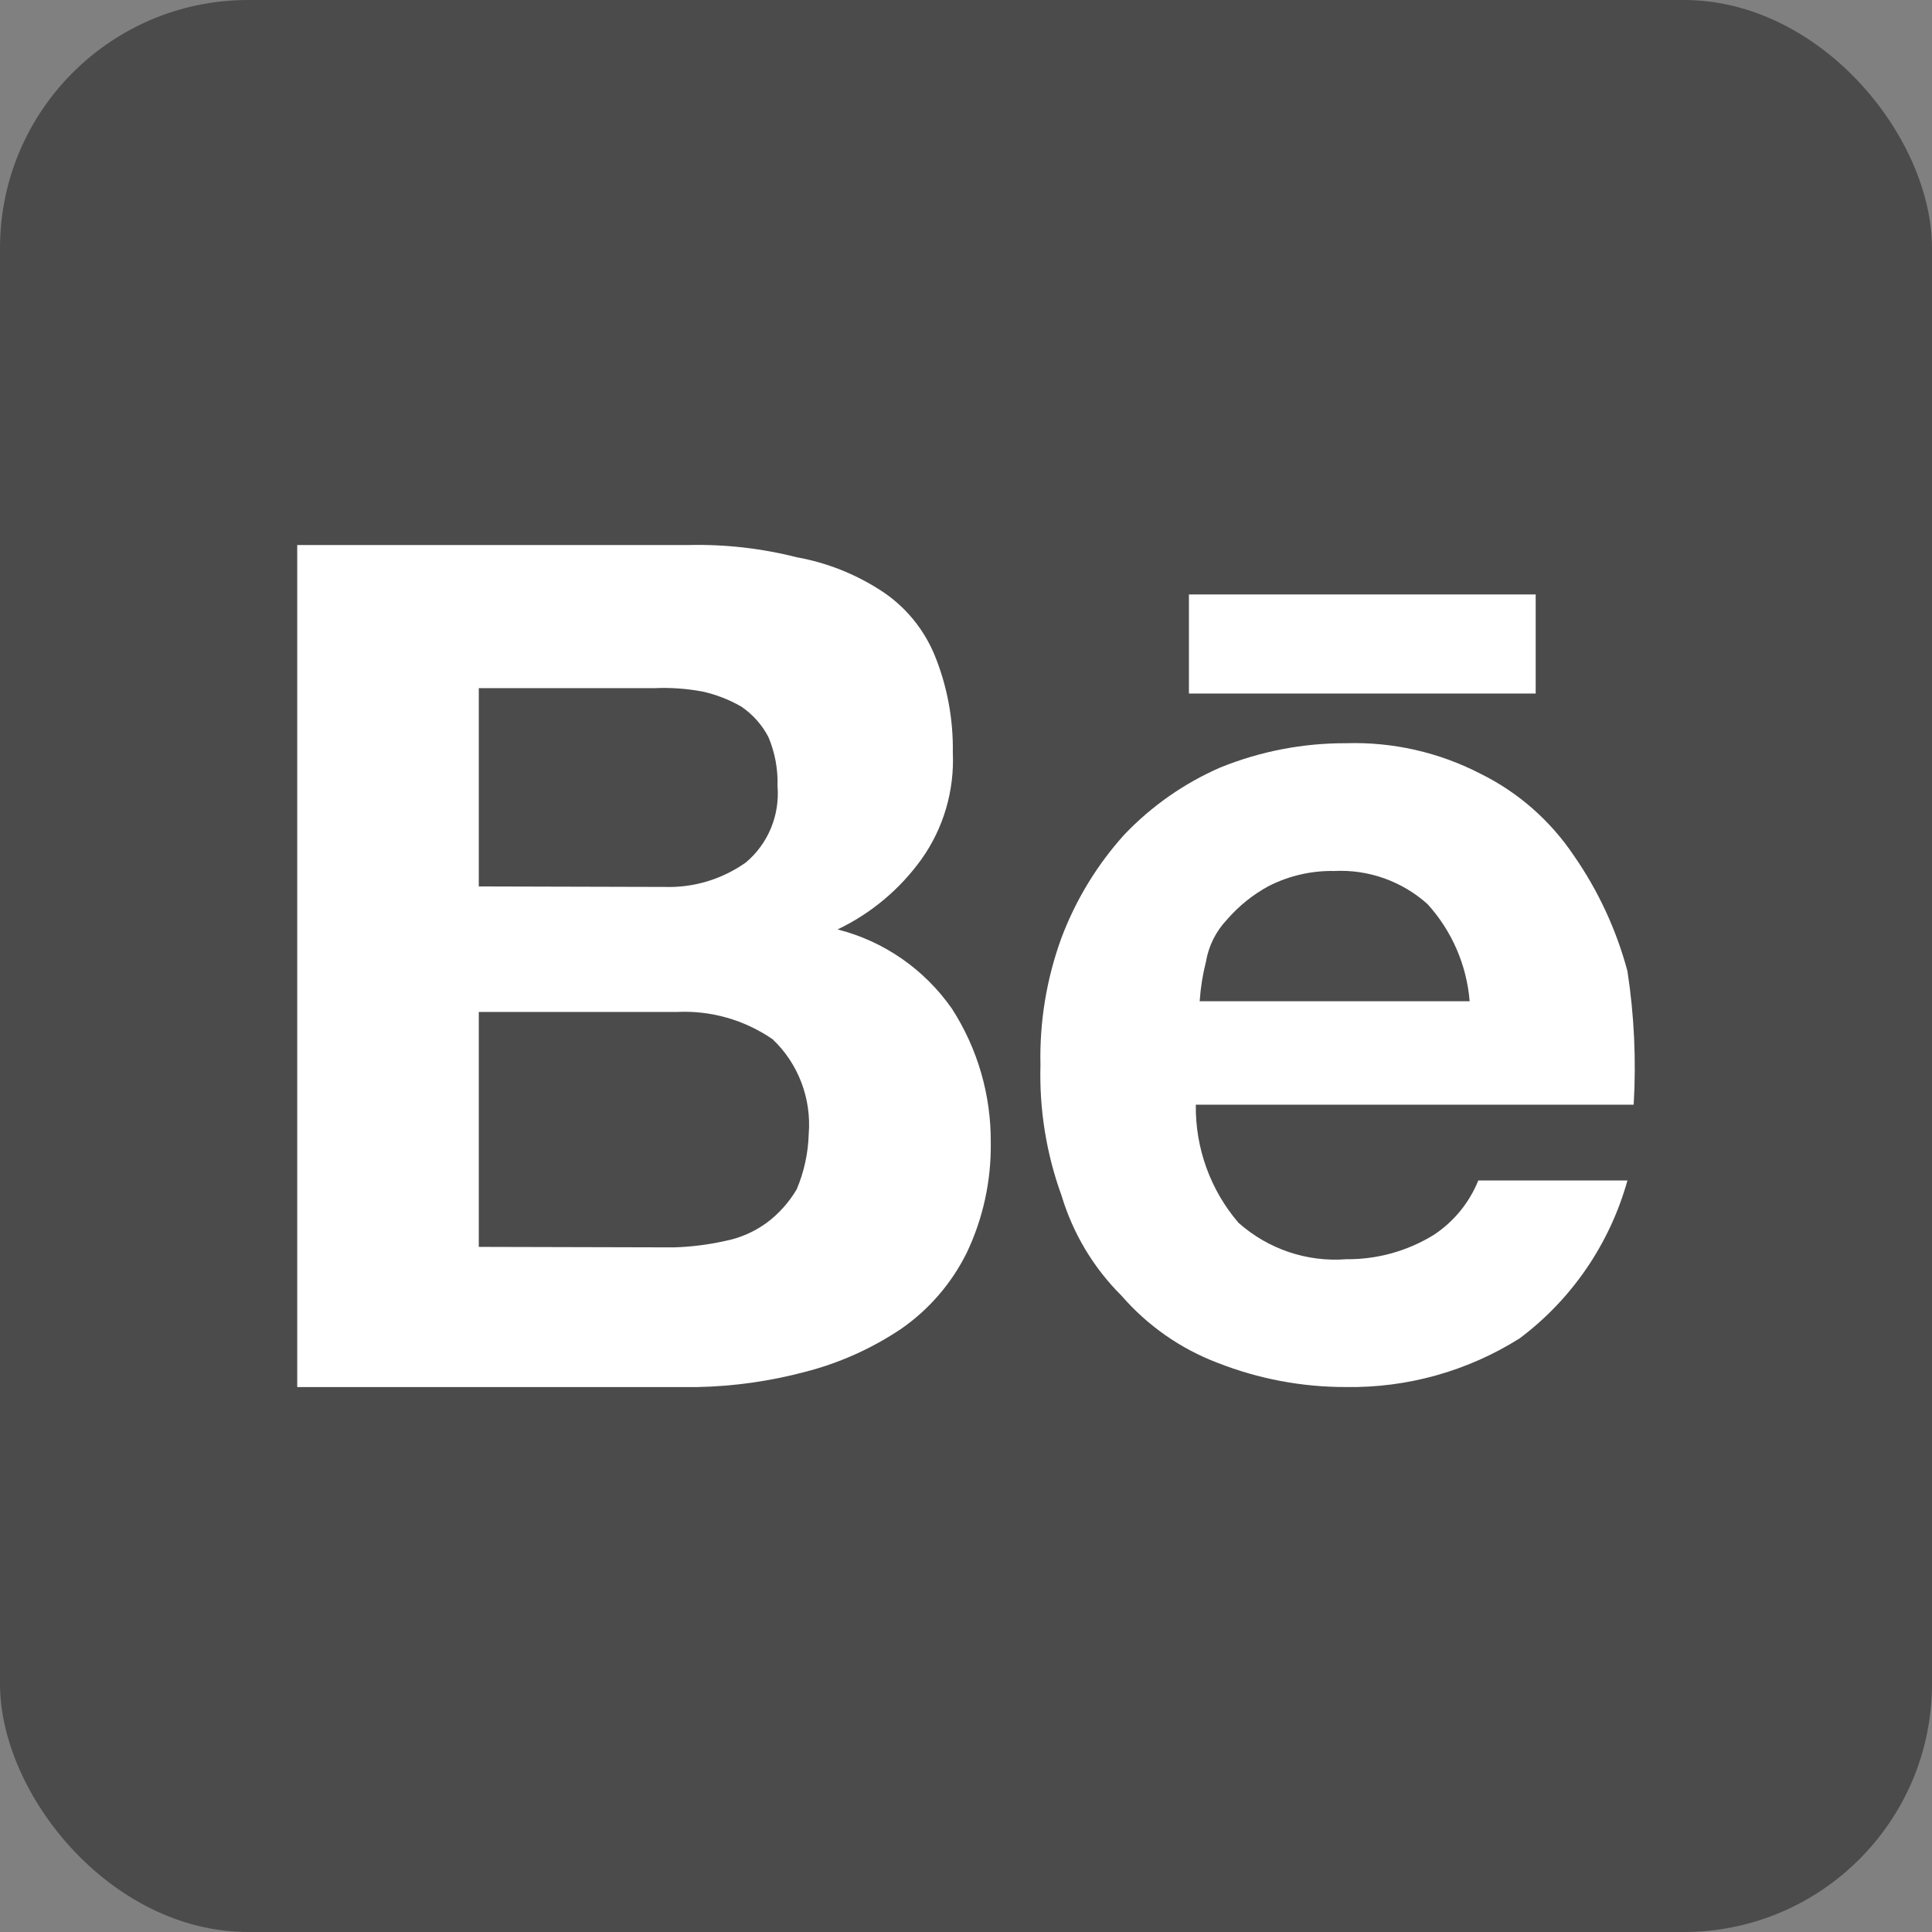 <?xml version="1.0" encoding="UTF-8"?>
<svg width="39px" height="39px" viewBox="0 0 39 39" version="1.1" xmlns="http://www.w3.org/2000/svg" xmlns:xlink="http://www.w3.org/1999/xlink">
    <rect x="0" y="0" width="39" height="39" fill="#808080" stroke="none"/>
    <!-- Generator: Sketch 56.2 (81672) - https://sketch.com -->
    <title>behance_behance copy</title>
    <desc>Created with Sketch.</desc>
    <g id="Page-1" stroke="none" stroke-width="1" fill="none" fill-rule="evenodd">
        <g id="HomePageDesktopv1" transform="translate(-1039, -1610)" fill-rule="nonzero">
            <g id="behance_behance-copy" transform="translate(1038, 1610)">
                <rect id="Rectangle" fill="#4B4B4B" x="1" y="0" width="39" height="39" rx="5.01"></rect>
                <path d="M14.901,11.002 C15.636,10.985 16.37,11.068 17.083,11.249 C17.686,11.357 18.263,11.585 18.779,11.919 C19.263,12.23 19.642,12.685 19.865,13.221 C20.12,13.845 20.245,14.516 20.234,15.193 C20.268,15.961 20.046,16.718 19.603,17.342 C19.164,17.953 18.581,18.441 17.907,18.762 C18.839,18.997 19.657,19.564 20.214,20.359 C20.734,21.164 21.008,22.107 21,23.07 C21.01,23.838 20.844,24.598 20.515,25.289 C20.208,25.908 19.751,26.437 19.187,26.827 C18.593,27.225 17.937,27.518 17.248,27.694 C16.535,27.883 15.803,27.986 15.066,28 L7,28 L7,11.002 L14.901,11.002 Z M14.417,17.904 C15.001,17.923 15.575,17.75 16.055,17.411 C16.506,17.033 16.745,16.455 16.695,15.863 C16.706,15.525 16.643,15.188 16.511,14.877 C16.382,14.631 16.195,14.421 15.968,14.266 C15.723,14.124 15.458,14.021 15.183,13.96 C14.863,13.9 14.538,13.877 14.213,13.891 L10.665,13.891 L10.665,17.894 L14.417,17.904 Z M14.601,25.18 C14.947,25.17 15.291,25.127 15.629,25.052 C15.932,24.994 16.22,24.87 16.472,24.687 C16.718,24.505 16.926,24.273 17.083,24.007 C17.232,23.654 17.314,23.276 17.325,22.893 C17.383,22.176 17.115,21.471 16.598,20.98 C16.028,20.587 15.347,20.393 14.659,20.428 L10.665,20.428 L10.665,25.17 L14.601,25.18 Z" id="path12" fill="#FFFFFF"></path>
                <path d="M26.001,24.684 C26.6,25.216 27.385,25.481 28.179,25.419 C28.8,25.425 29.41,25.255 29.941,24.929 C30.344,24.664 30.659,24.281 30.841,23.83 L33.852,23.83 C33.495,25.108 32.728,26.23 31.674,27.018 C30.623,27.679 29.406,28.019 28.169,27.999 C27.282,28.001 26.402,27.835 25.575,27.509 C24.83,27.226 24.165,26.761 23.639,26.155 C23.075,25.595 22.659,24.9 22.429,24.135 C22.122,23.291 21.978,22.395 22.003,21.496 C21.983,20.62 22.128,19.748 22.429,18.926 C22.719,18.159 23.149,17.453 23.697,16.847 C24.247,16.27 24.906,15.81 25.633,15.493 C26.44,15.166 27.301,15 28.169,15.003 C29.113,14.973 30.049,15.186 30.89,15.621 C31.647,15.995 32.294,16.563 32.768,17.268 C33.261,17.976 33.628,18.767 33.852,19.603 C33.989,20.495 34.031,21.399 33.978,22.3 L25.139,22.3 C25.127,23.175 25.434,24.024 26.001,24.684 Z M29.815,18.249 C29.299,17.788 28.625,17.548 27.937,17.582 C27.477,17.573 27.022,17.677 26.611,17.886 C26.292,18.058 26.007,18.288 25.769,18.563 C25.545,18.798 25.397,19.095 25.343,19.417 C25.277,19.677 25.235,19.943 25.217,20.211 L30.667,20.211 C30.607,19.479 30.307,18.789 29.815,18.249 L29.815,18.249 Z" id="path14" fill="#FFFFFF"></path>
                <rect id="rect24" fill="#FFFFFF" x="25" y="12" width="7" height="2"></rect>
            </g>
        </g>
    </g>
</svg>